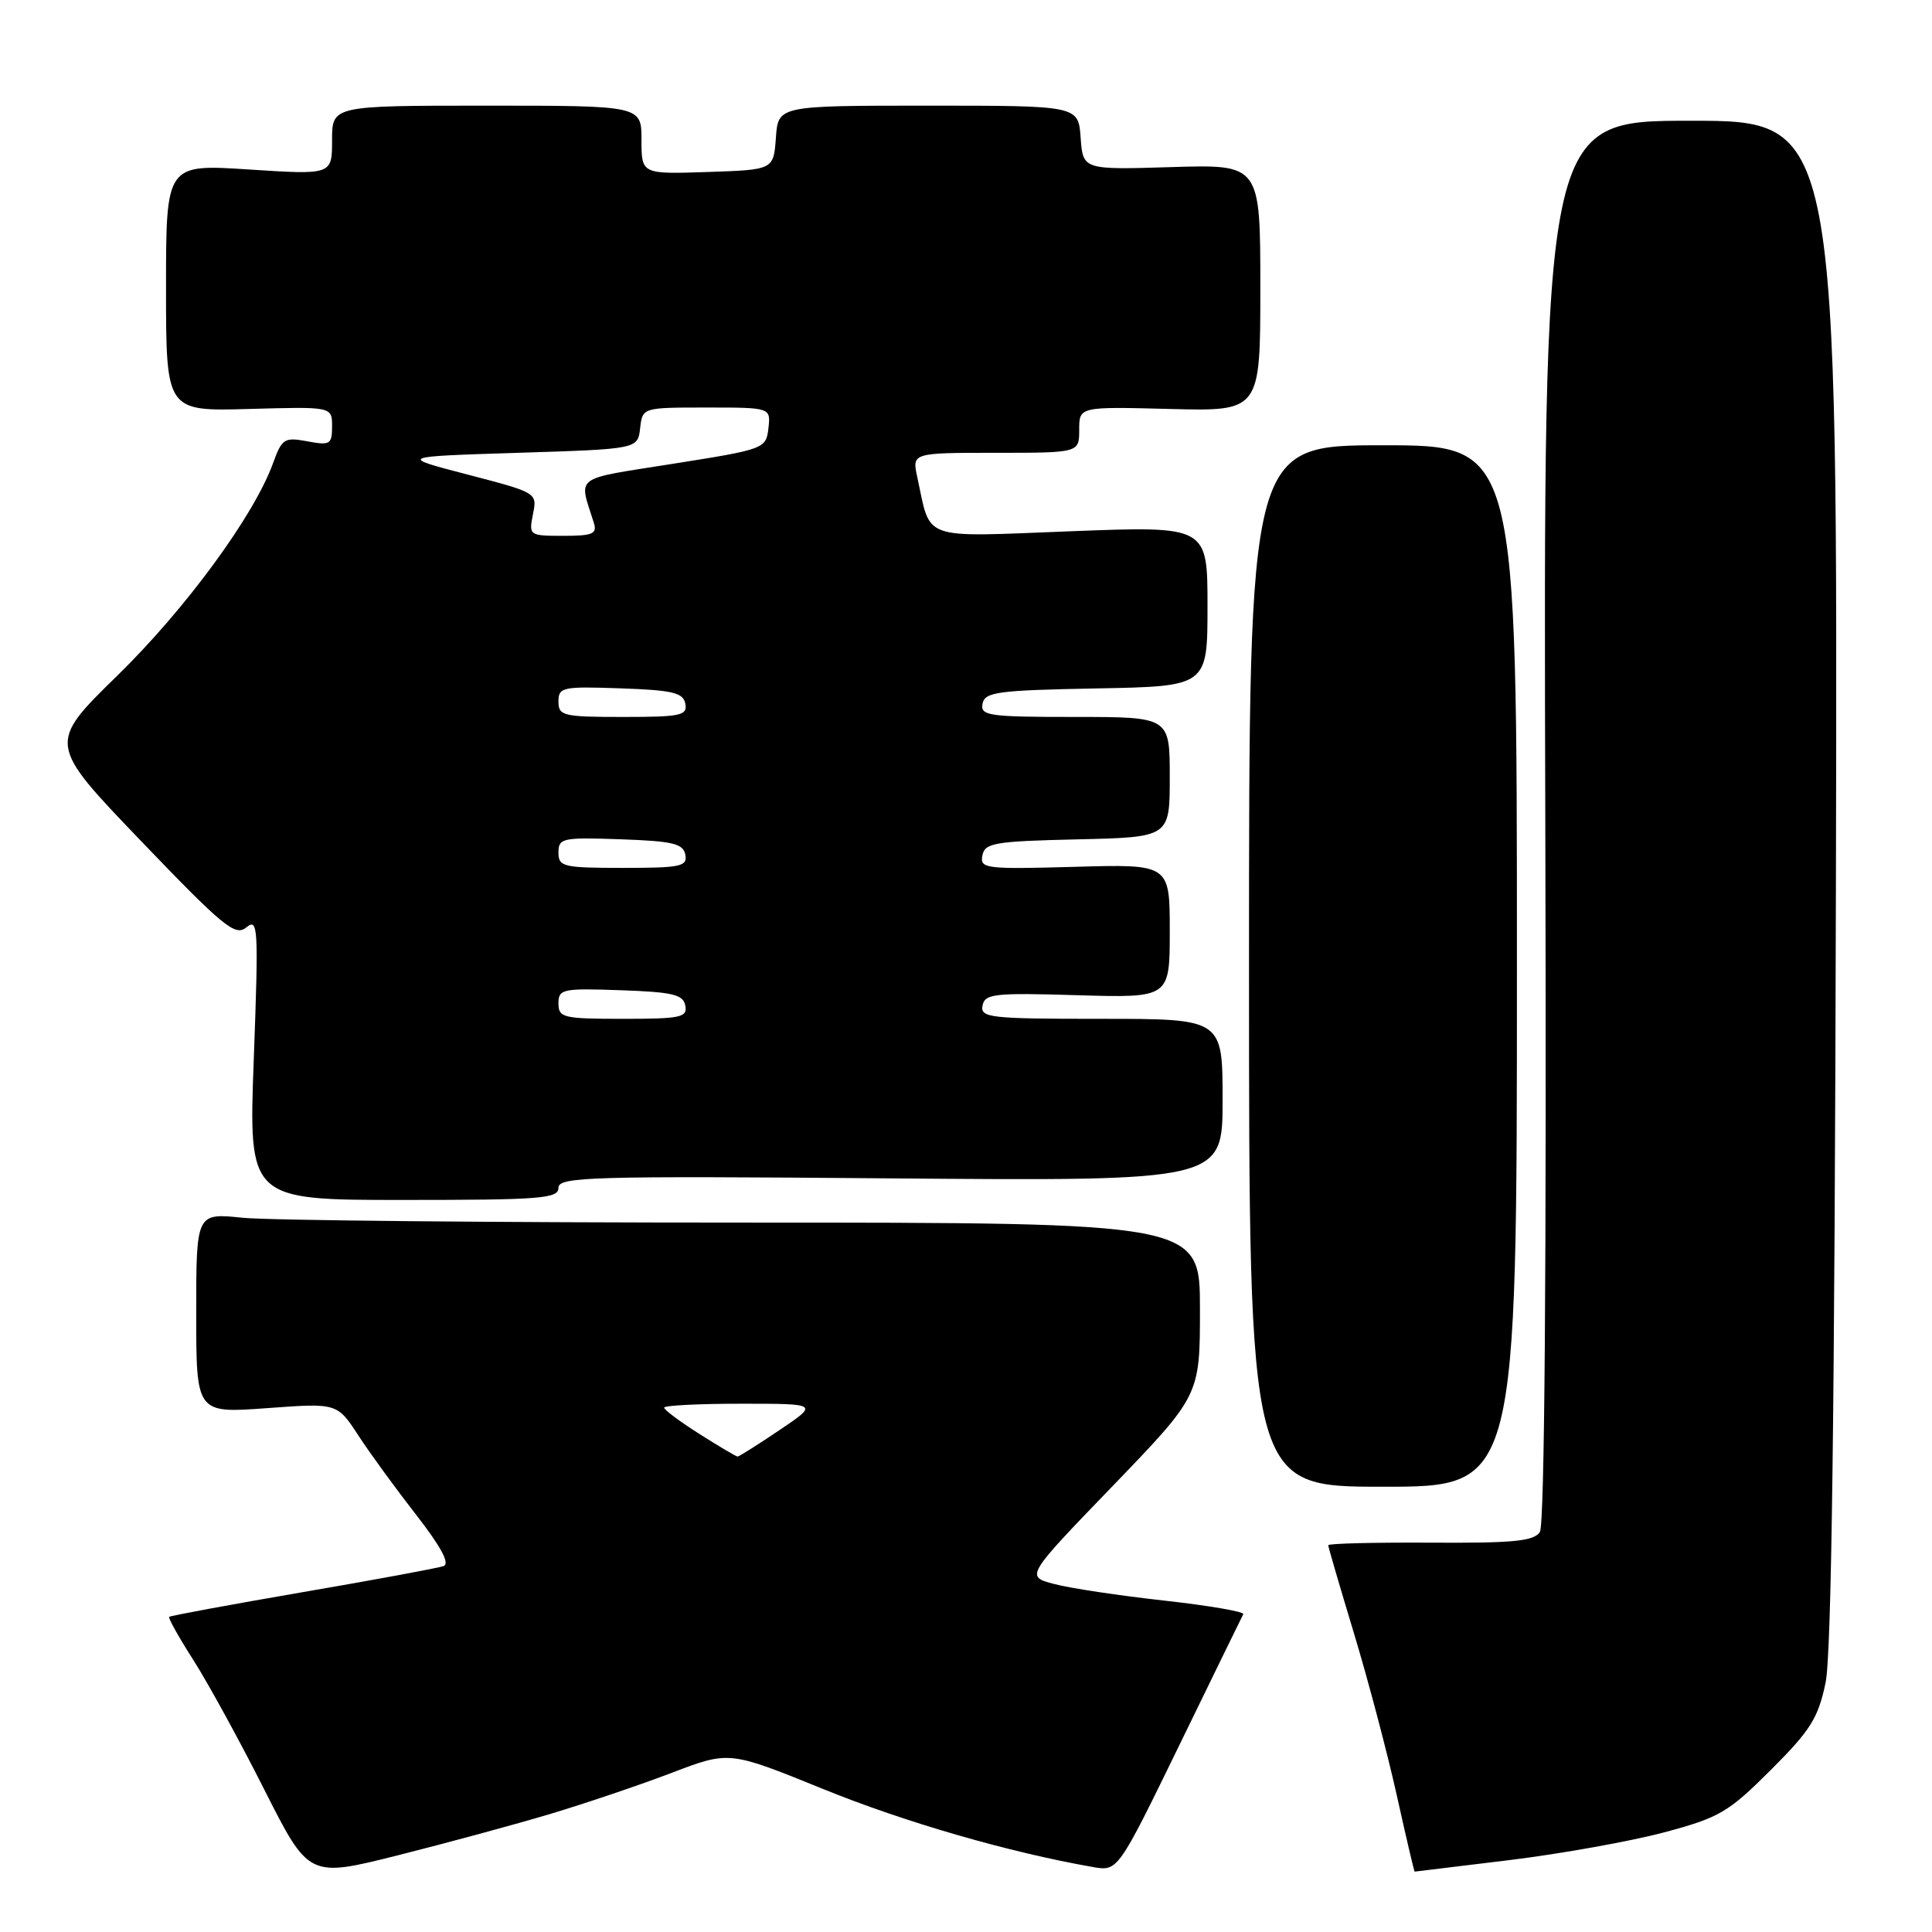 <?xml version="1.0" encoding="UTF-8" standalone="no"?>
<!DOCTYPE svg PUBLIC "-//W3C//DTD SVG 1.1//EN" "http://www.w3.org/Graphics/SVG/1.1/DTD/svg11.dtd" >
<svg xmlns="http://www.w3.org/2000/svg" xmlns:xlink="http://www.w3.org/1999/xlink" version="1.1" viewBox="0 0 256 256">
 <g >
 <path fill="currentColor"
d=" M 73.00 240.33 C 77.67 238.93 84.90 236.48 89.06 234.89 C 96.63 232.00 96.63 232.00 109.06 237.05 C 119.88 241.45 133.67 245.44 144.81 247.39 C 148.12 247.97 148.12 247.97 156.27 231.24 C 160.75 222.03 164.56 214.23 164.74 213.89 C 164.92 213.56 160.22 212.75 154.29 212.09 C 148.35 211.43 141.78 210.45 139.69 209.89 C 135.87 208.89 135.87 208.89 147.44 196.90 C 159.00 184.90 159.00 184.90 159.00 173.45 C 159.00 162.00 159.00 162.00 98.65 162.00 C 65.45 162.00 35.53 161.71 32.15 161.36 C 26.00 160.72 26.00 160.72 26.00 173.99 C 26.00 187.27 26.00 187.27 35.34 186.59 C 44.67 185.90 44.67 185.90 47.48 190.20 C 49.02 192.57 52.49 197.32 55.18 200.77 C 58.43 204.95 59.64 207.20 58.78 207.51 C 58.08 207.77 49.67 209.33 40.10 210.97 C 30.54 212.62 22.58 214.09 22.42 214.24 C 22.27 214.40 23.72 217.00 25.65 220.01 C 27.57 223.03 31.80 230.74 35.03 237.15 C 40.92 248.80 40.92 248.80 52.71 245.84 C 59.19 244.21 68.33 241.73 73.00 240.33 Z  M 200.03 246.47 C 206.89 245.63 216.10 243.97 220.50 242.80 C 227.83 240.84 229.01 240.15 234.63 234.54 C 239.90 229.28 240.92 227.66 241.90 222.96 C 242.69 219.15 243.10 187.13 243.27 116.75 C 243.50 16.00 243.50 16.00 224.00 16.00 C 204.50 16.00 204.50 16.00 204.76 108.75 C 204.93 168.08 204.67 202.04 204.04 203.00 C 203.24 204.22 200.52 204.48 189.53 204.41 C 182.09 204.37 176.00 204.52 176.00 204.75 C 176.00 204.98 177.52 210.19 179.38 216.33 C 181.24 222.47 183.79 232.11 185.05 237.75 C 186.30 243.39 187.38 248.00 187.45 248.00 C 187.51 248.00 193.17 247.31 200.03 246.47 Z  M 201.00 128.00 C 201.00 59.00 201.00 59.00 183.25 59.00 C 165.50 59.00 165.50 59.00 165.50 128.00 C 165.50 197.00 165.50 197.00 183.25 197.00 C 201.00 197.00 201.00 197.00 201.00 128.00 Z  M 74.00 157.39 C 74.00 155.93 78.08 155.81 118.00 156.14 C 162.00 156.50 162.00 156.50 162.00 145.75 C 162.00 135.00 162.00 135.00 145.93 135.00 C 131.16 135.00 129.88 134.86 130.19 133.25 C 130.50 131.67 131.74 131.54 142.77 131.87 C 155.00 132.23 155.00 132.23 155.00 123.37 C 155.00 114.50 155.00 114.50 142.41 114.86 C 130.58 115.19 129.83 115.10 130.17 113.36 C 130.49 111.69 131.76 111.47 142.76 111.22 C 155.00 110.94 155.00 110.94 155.00 102.97 C 155.00 95.00 155.00 95.00 142.43 95.00 C 130.99 95.00 129.88 94.84 130.19 93.25 C 130.49 91.69 132.15 91.47 145.26 91.22 C 160.00 90.95 160.00 90.95 160.00 80.32 C 160.00 69.70 160.00 69.70 141.99 70.39 C 121.77 71.17 123.39 71.74 121.55 63.25 C 120.84 60.00 120.84 60.00 131.92 60.00 C 143.00 60.00 143.00 60.00 143.00 56.94 C 143.00 53.88 143.00 53.88 155.00 54.19 C 167.00 54.50 167.00 54.50 167.00 38.14 C 167.00 21.78 167.00 21.78 155.25 22.14 C 143.50 22.50 143.50 22.50 143.19 18.25 C 142.89 14.00 142.89 14.00 123.00 14.00 C 103.11 14.00 103.11 14.00 102.81 18.25 C 102.50 22.50 102.50 22.50 93.75 22.79 C 85.00 23.08 85.00 23.08 85.00 18.54 C 85.00 14.00 85.00 14.00 64.50 14.00 C 44.00 14.00 44.00 14.00 44.00 18.58 C 44.00 23.17 44.00 23.17 33.00 22.46 C 22.00 21.74 22.00 21.74 22.00 38.12 C 22.00 54.50 22.00 54.50 33.00 54.19 C 44.00 53.88 44.00 53.88 44.00 56.48 C 44.00 58.89 43.74 59.04 40.73 58.48 C 37.68 57.91 37.36 58.11 36.18 61.37 C 33.68 68.30 24.61 80.67 15.55 89.52 C 6.32 98.54 6.32 98.54 18.65 111.40 C 29.65 122.86 31.17 124.10 32.65 122.88 C 34.20 121.60 34.27 122.82 33.63 140.25 C 32.93 159.00 32.93 159.00 53.47 159.00 C 71.67 159.00 74.00 158.82 74.00 157.39 Z  M 92.70 190.02 C 90.11 188.38 88.00 186.81 88.00 186.52 C 88.00 186.23 92.61 186.00 98.24 186.00 C 108.47 186.00 108.47 186.00 103.28 189.50 C 100.42 191.43 97.92 193.00 97.74 193.00 C 97.55 193.00 95.28 191.66 92.70 190.02 Z  M 74.00 132.96 C 74.00 131.05 74.52 130.94 82.24 131.21 C 89.15 131.45 90.53 131.78 90.81 133.25 C 91.11 134.81 90.20 135.00 82.57 135.00 C 74.61 135.00 74.00 134.85 74.00 132.96 Z  M 74.00 112.96 C 74.00 111.05 74.52 110.94 82.24 111.21 C 89.15 111.45 90.53 111.78 90.81 113.25 C 91.11 114.81 90.20 115.00 82.57 115.00 C 74.61 115.00 74.00 114.85 74.00 112.96 Z  M 74.00 92.96 C 74.00 91.05 74.52 90.94 82.24 91.21 C 89.15 91.45 90.53 91.78 90.81 93.25 C 91.11 94.81 90.20 95.00 82.57 95.00 C 74.61 95.00 74.00 94.85 74.00 92.96 Z  M 70.62 68.14 C 71.19 65.29 71.18 65.29 61.99 62.89 C 52.79 60.50 52.79 60.50 68.64 60.00 C 84.50 59.50 84.50 59.50 84.82 56.75 C 85.13 54.00 85.13 54.00 93.63 54.00 C 102.13 54.00 102.13 54.00 101.82 56.75 C 101.50 59.46 101.33 59.53 89.19 61.45 C 75.77 63.58 76.68 62.90 78.68 69.25 C 79.15 70.74 78.56 71.00 74.64 71.00 C 70.12 71.00 70.06 70.95 70.62 68.14 Z "/>
</g>
</svg>
